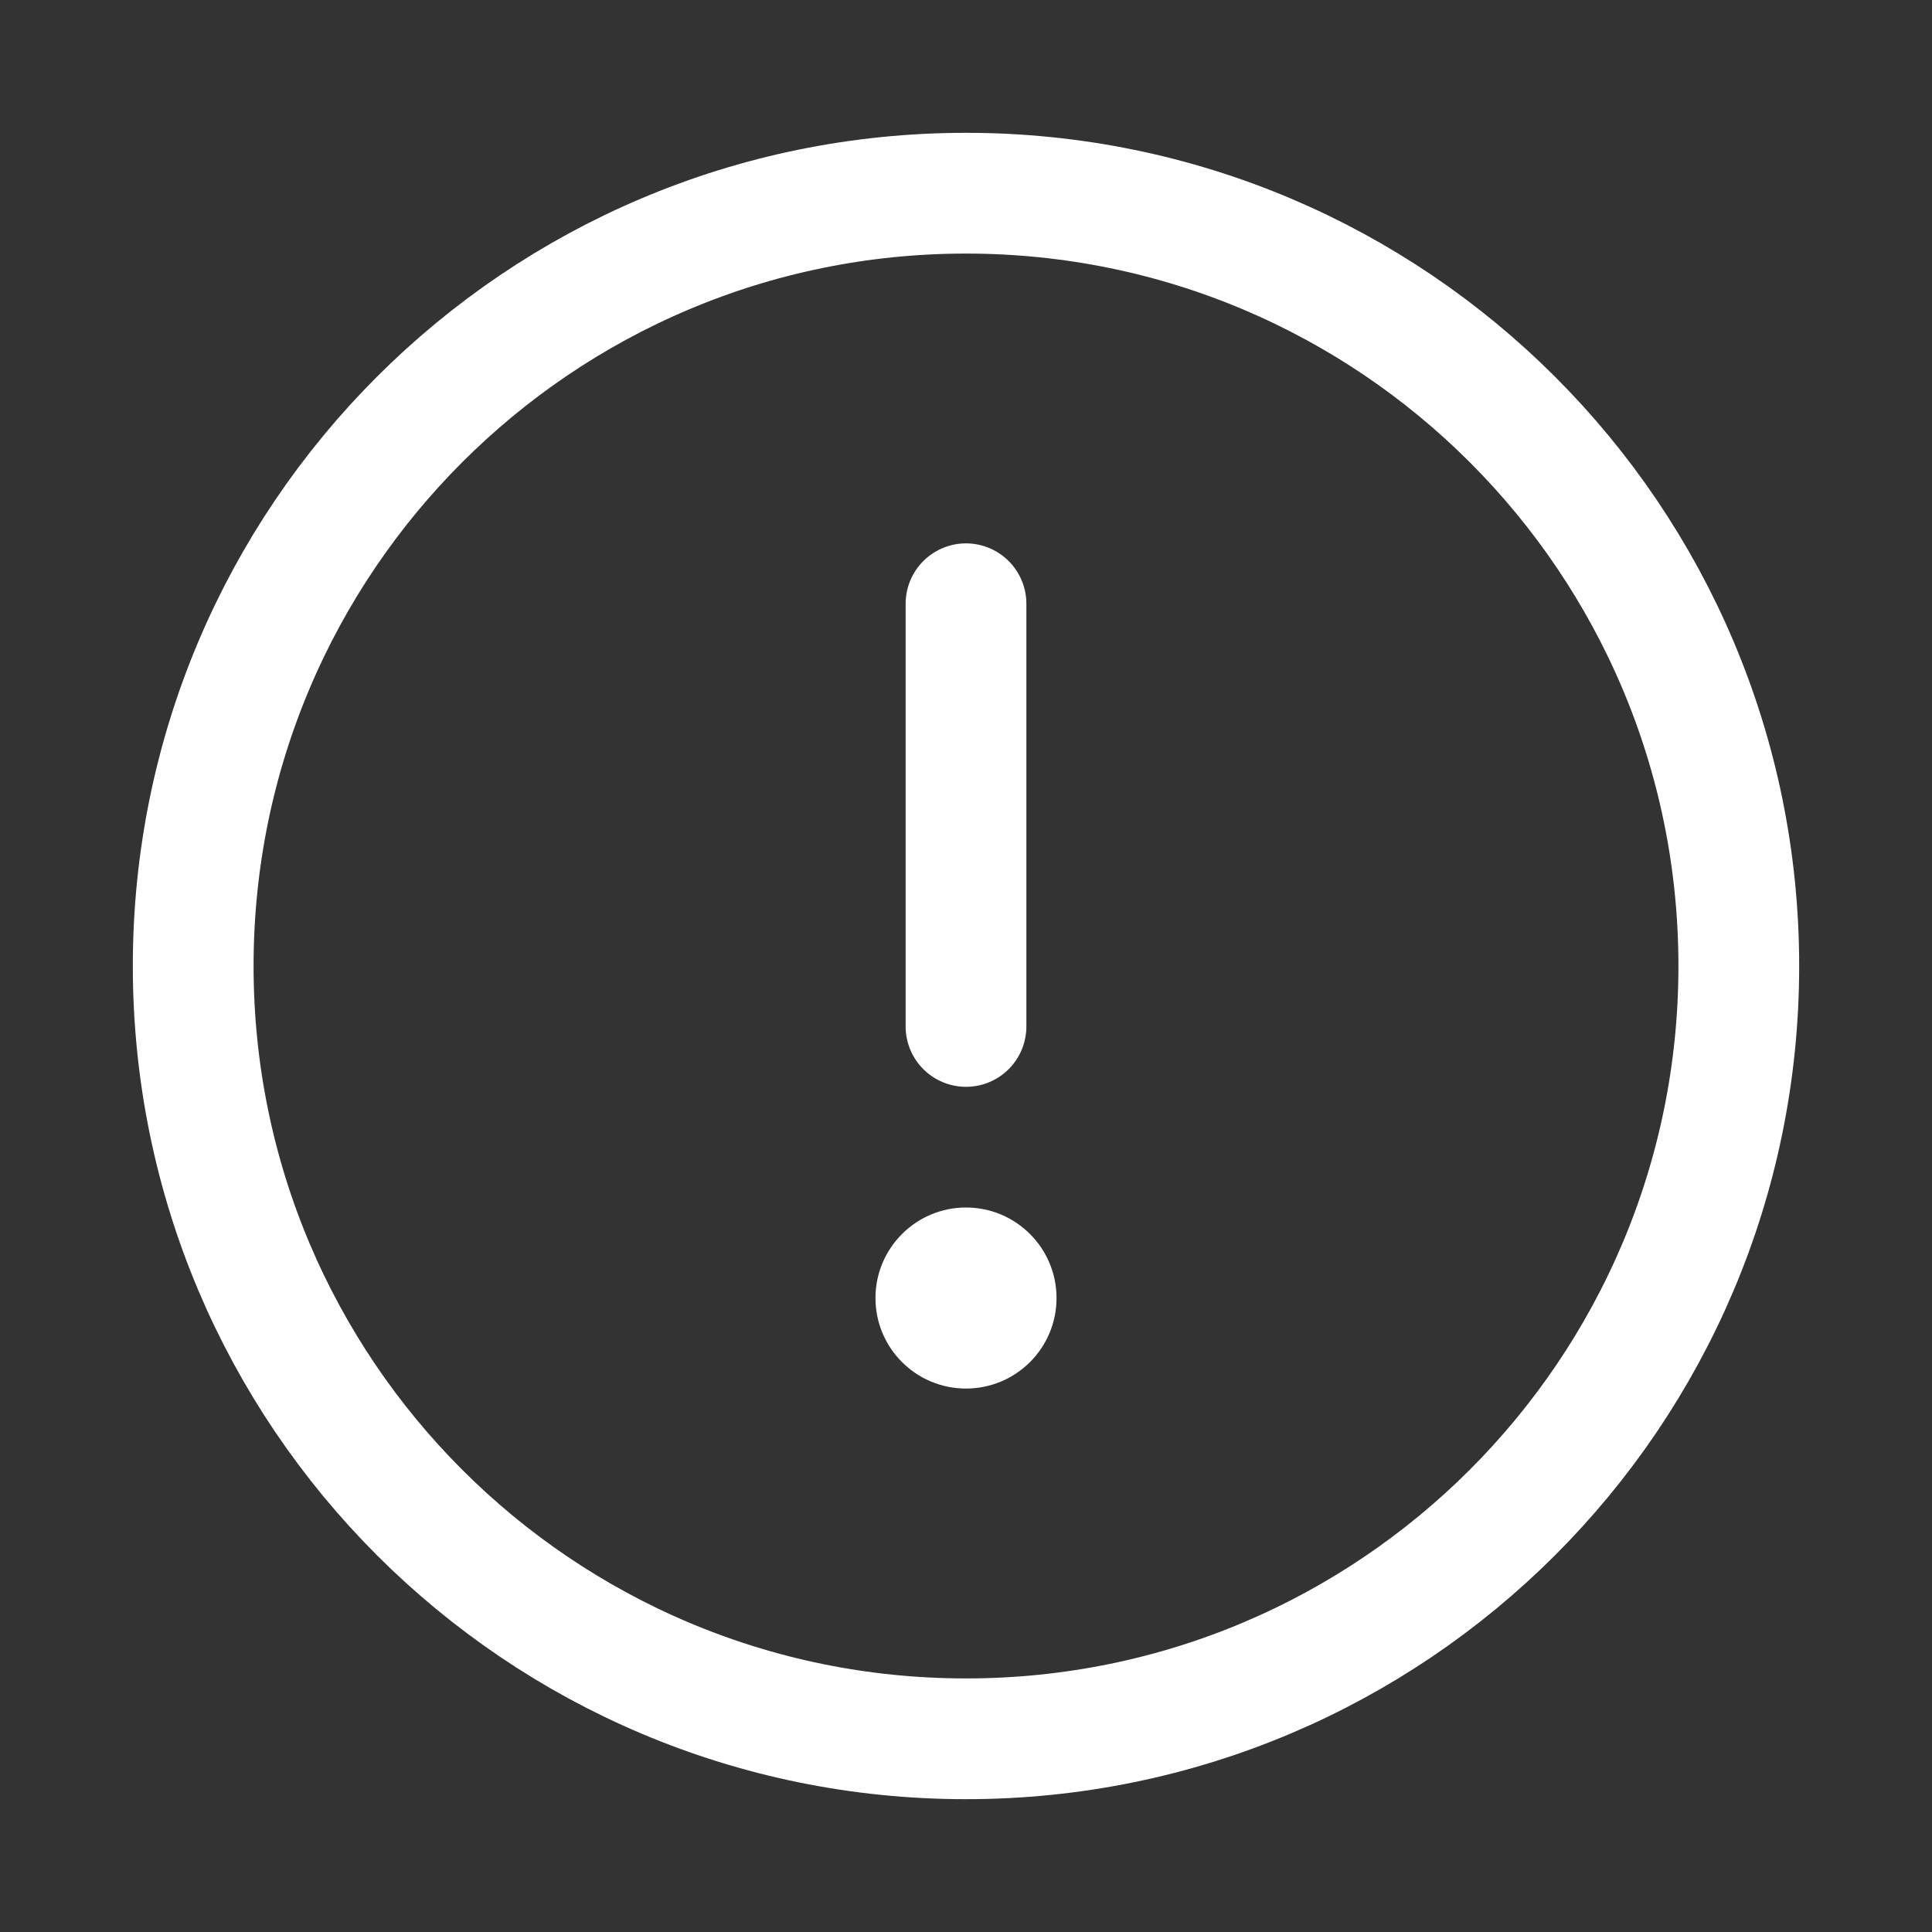 <svg xmlns="http://www.w3.org/2000/svg" width="14" height="14" viewBox="0 0 14 14" fill="none">
<rect x="0" y="0" width="14" height="14" fill="#333333" stroke="none"/>
<g clip-path="url(#clip0_104267_38239)">
<path d="M7 12.6C10.093 12.6 12.6 10.093 12.6 7C12.6 3.907 10.093 1.4 7 1.4C3.907 1.4 1.4 3.907 1.4 7C1.4 10.093 3.907 12.6 7 12.6Z" stroke="white" stroke-width="0.875" stroke-miterlimit="10"/>
<path d="M7 7.438V4.375" stroke="white" stroke-width="0.875" stroke-linecap="round" stroke-linejoin="round"/>
<path d="M7 10.062C7.362 10.062 7.656 9.769 7.656 9.406C7.656 9.044 7.362 8.75 7 8.75C6.638 8.75 6.344 9.044 6.344 9.406C6.344 9.769 6.638 10.062 7 10.062Z" fill="white"/>
</g>
<defs>
<clipPath id="clip0_104267_38239">
<rect width="14" height="14" fill="white"/>
</clipPath>
</defs>
</svg>
